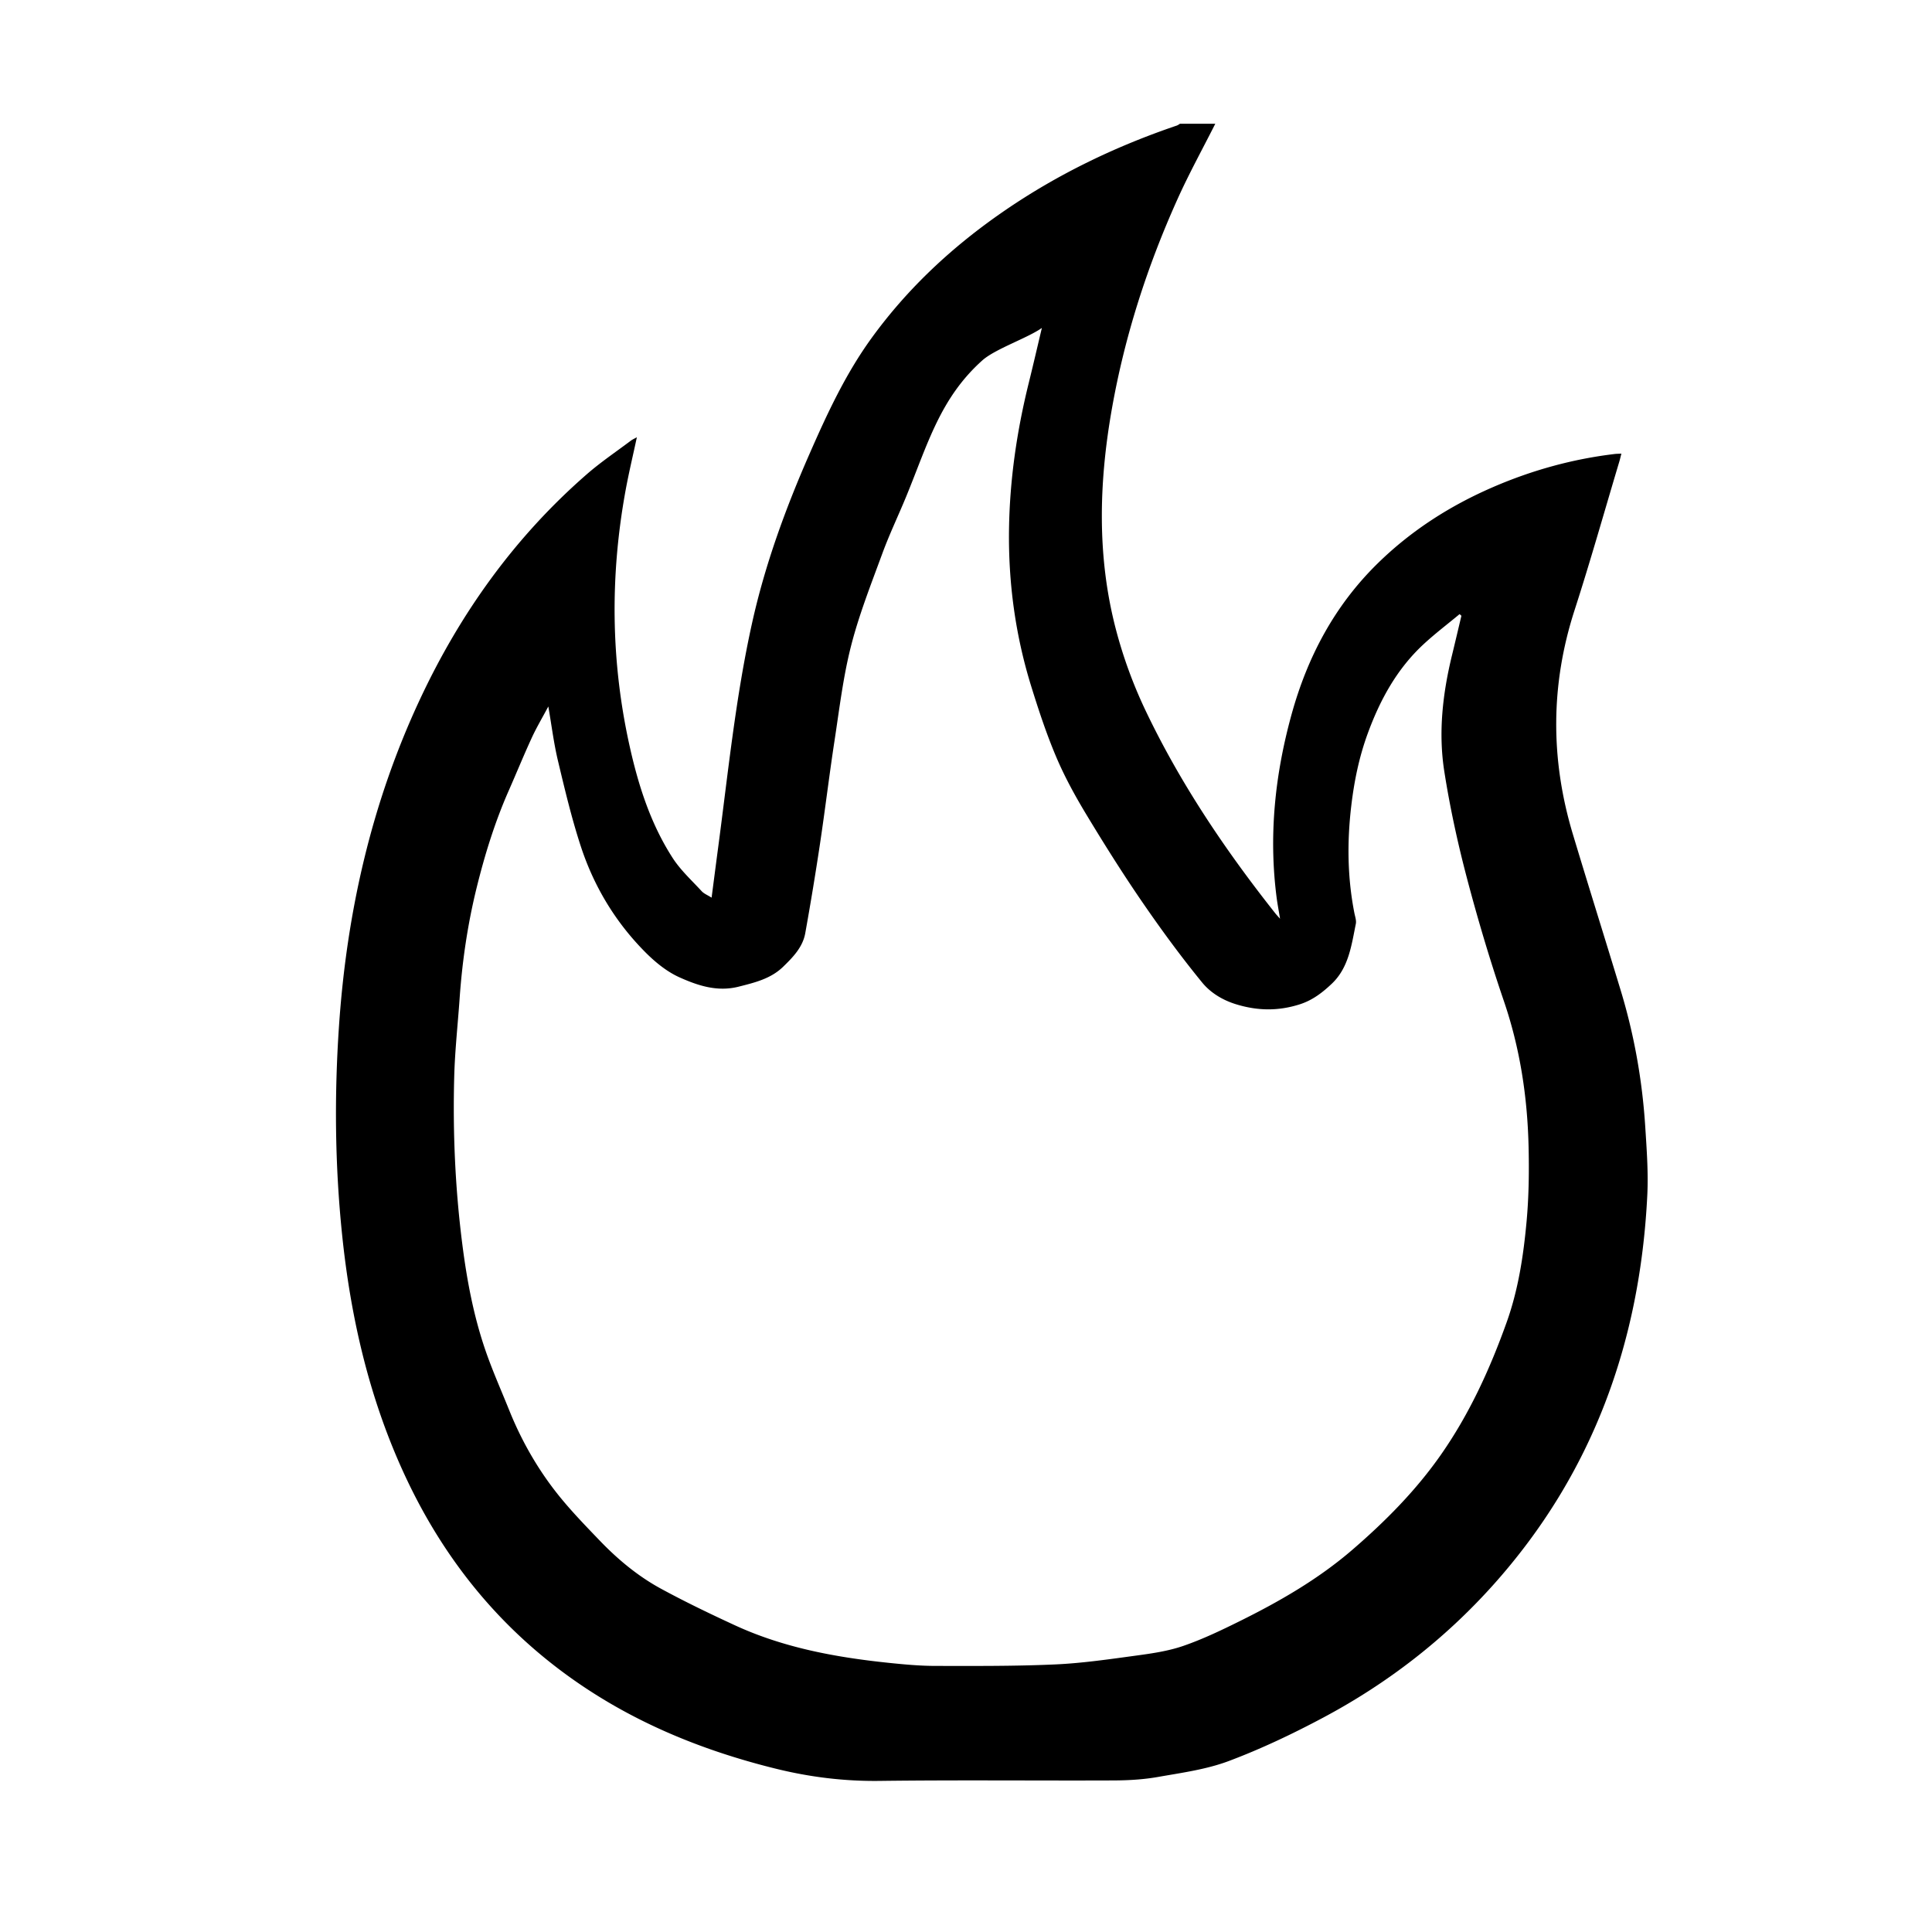 <svg t="1714892417387" class="icon" viewBox="0 0 1024 1024" version="1.1" xmlns="http://www.w3.org/2000/svg" p-id="4449" width="16" height="16"><path d="M337.554 231.757c-1.267 0.713-2.346 1.17-3.25 1.853-7.791 5.86-15.922 11.336-23.255 17.725-38.192 33.26-67.039 73.562-88.438 119.272-25.712 54.918-38.851 113.042-42.942 173.31-2.5 36.83-2.147 73.658 1.646 110.42 4.618 44.779 14.695 88.136 33.925 129.042 19.742 41.99 47.787 77.26 85.472 104.628 33.264 24.16 70.437 39.514 110.14 49.355 18.245 4.528 36.565 6.797 55.444 6.554 41.322-0.528 82.657-0.072 123.988-0.244 7.812-0.032 15.737-0.486 23.414-1.837 12.636-2.231 25.631-3.968 37.533-8.431 17.184-6.453 33.918-14.411 50.133-23.053 33.993-18.11 64.165-41.422 89.936-70.15 52.695-58.75 77.917-128.508 81.793-206.562 0.605-12.124-0.302-24.362-1.082-36.51-1.572-24.551-5.86-48.665-13.01-72.217-8.378-27.596-17.031-55.107-25.338-82.724-11.927-39.648-11.91-79.167 0.882-118.765 8.407-26.022 15.818-52.368 23.668-78.566 0.408-1.36 0.722-2.74 1.159-4.422-1.504 0.08-2.573 0.075-3.621 0.2-22.348 2.673-43.82 8.63-64.447 17.553-22.712 9.83-43.273 22.977-61.018 40.34-22.977 22.483-37.408 49.764-45.858 80.582-8.696 31.733-12.036 63.817-7.802 96.547 0.44 3.411 1.095 6.792 1.83 11.298-1.34-1.519-1.973-2.174-2.535-2.887-26.564-33.565-50.409-68.934-68.83-107.631a243.857 243.857 0 0 1-15.476-42.228c-10.302-38.936-9.224-78.357-2.261-117.72 6.809-38.474 18.74-75.413 34.765-110.987 6.108-13.56 13.312-26.627 20.015-39.922h-18.702c-0.559 0.324-1.079 0.75-1.675 0.957-32.503 11.029-63.183 25.8-91.496 45.25-27.11 18.626-50.958 40.697-70.353 67.457-13.785 19.025-23.539 40.102-32.914 61.476-12.707 28.976-23.519 58.566-30.374 89.486-8.726 39.342-12.711 79.416-18.023 119.286-1.132 8.528-2.227 17.065-3.435 26.282-2.19-1.392-4.05-2.101-5.253-3.414-5.29-5.752-11.213-11.151-15.404-17.65-11.508-17.842-17.969-37.826-22.6-58.421-10.191-45.304-10.665-90.792-2.325-136.402 1.7-9.27 3.907-18.448 5.974-28.13z m3.989 272.44c5.37 5.46 11.676 10.7 18.559 13.793 9.717 4.366 20.014 7.84 31.372 4.97 8.612-2.174 17.077-4.205 23.635-10.588 5.174-5.042 10.361-10.333 11.695-17.764a1670.37 1670.37 0 0 0 7.799-47.288c2.735-18.223 4.925-36.531 7.713-54.745 2.575-16.806 4.57-33.811 8.763-50.232 4.253-16.646 10.63-32.77 16.565-48.948 3.77-10.264 8.524-20.165 12.685-30.29 11.414-27.768 17.9-51.962 40.267-72.044 6.802-6.108 23.987-11.852 31.618-17.247-2.308 9.696-4.543 19.413-6.938 29.09-6.324 25.528-10.113 51.42-10.478 77.718-0.393 28.328 3.397 56.176 11.808 83.258 3.93 12.653 8.098 25.293 13.273 37.469 4.474 10.533 10.053 20.678 15.977 30.491 9.469 15.688 19.24 31.224 29.61 46.327 10.016 14.587 20.51 28.901 31.704 42.59 4.405 5.383 10.733 9.305 17.986 11.53 11.367 3.493 22.31 3.666 33.69 0.045 6.846-2.175 12.14-6.304 17.035-10.942 8.983-8.516 10.425-20.395 12.736-31.742 0.361-1.778-0.393-3.816-0.765-5.707-3.693-18.792-3.905-37.615-1.674-56.64 1.542-13.144 4.153-25.937 8.672-38.325 6.52-17.887 15.478-34.357 29.609-47.46 6.097-5.656 12.757-10.698 19.16-16.021 0.318 0.296 0.638 0.593 0.954 0.889-1.659 6.973-3.292 13.957-4.987 20.922-4.933 20.262-7.308 40.869-4.089 61.483 2.96 18.95 7.054 37.796 11.932 56.352 5.795 22.053 12.327 43.956 19.69 65.536 8.515 24.96 12.415 50.553 13.051 76.707 0.32 13.248 0.161 26.585-1.032 39.767-1.655 18.227-4.39 36.39-10.601 53.748-8.84 24.711-19.694 48.483-34.781 70.082-13.246 18.968-29.403 35.27-46.876 50.349-18.248 15.744-38.922 27.607-60.378 38.204-9.568 4.727-19.28 9.369-29.345 12.833-7.838 2.7-16.265 3.95-24.535 5.07-14.431 1.958-28.906 4.097-43.428 4.746-21.142 0.95-42.346 0.817-63.52 0.786-8.123-0.013-16.269-0.761-24.36-1.599-28.2-2.92-55.932-7.994-81.893-19.977-13.2-6.093-26.333-12.409-39.098-19.349-12.191-6.628-22.872-15.52-32.473-25.52-8.386-8.735-16.89-17.483-24.223-27.083-9.8-12.83-17.69-26.947-23.738-41.998-4.266-10.608-8.944-21.078-12.649-31.881-6.244-18.207-9.776-37.019-12.215-56.155-3.774-29.562-5.078-59.192-4.277-88.914 0.373-13.79 1.902-27.547 2.863-41.326 1.378-19.72 4.241-39.233 8.959-58.414 4.341-17.642 9.704-34.993 17.053-51.67 4.101-9.3 7.935-18.72 12.184-27.949 2.527-5.486 5.627-10.705 8.815-16.689 1.73 9.973 2.888 19.477 5.095 28.73 3.647 15.295 7.285 30.658 12.182 45.582 6.885 20.956 18.124 39.68 33.644 55.44z" p-id="4450"></path></svg>
